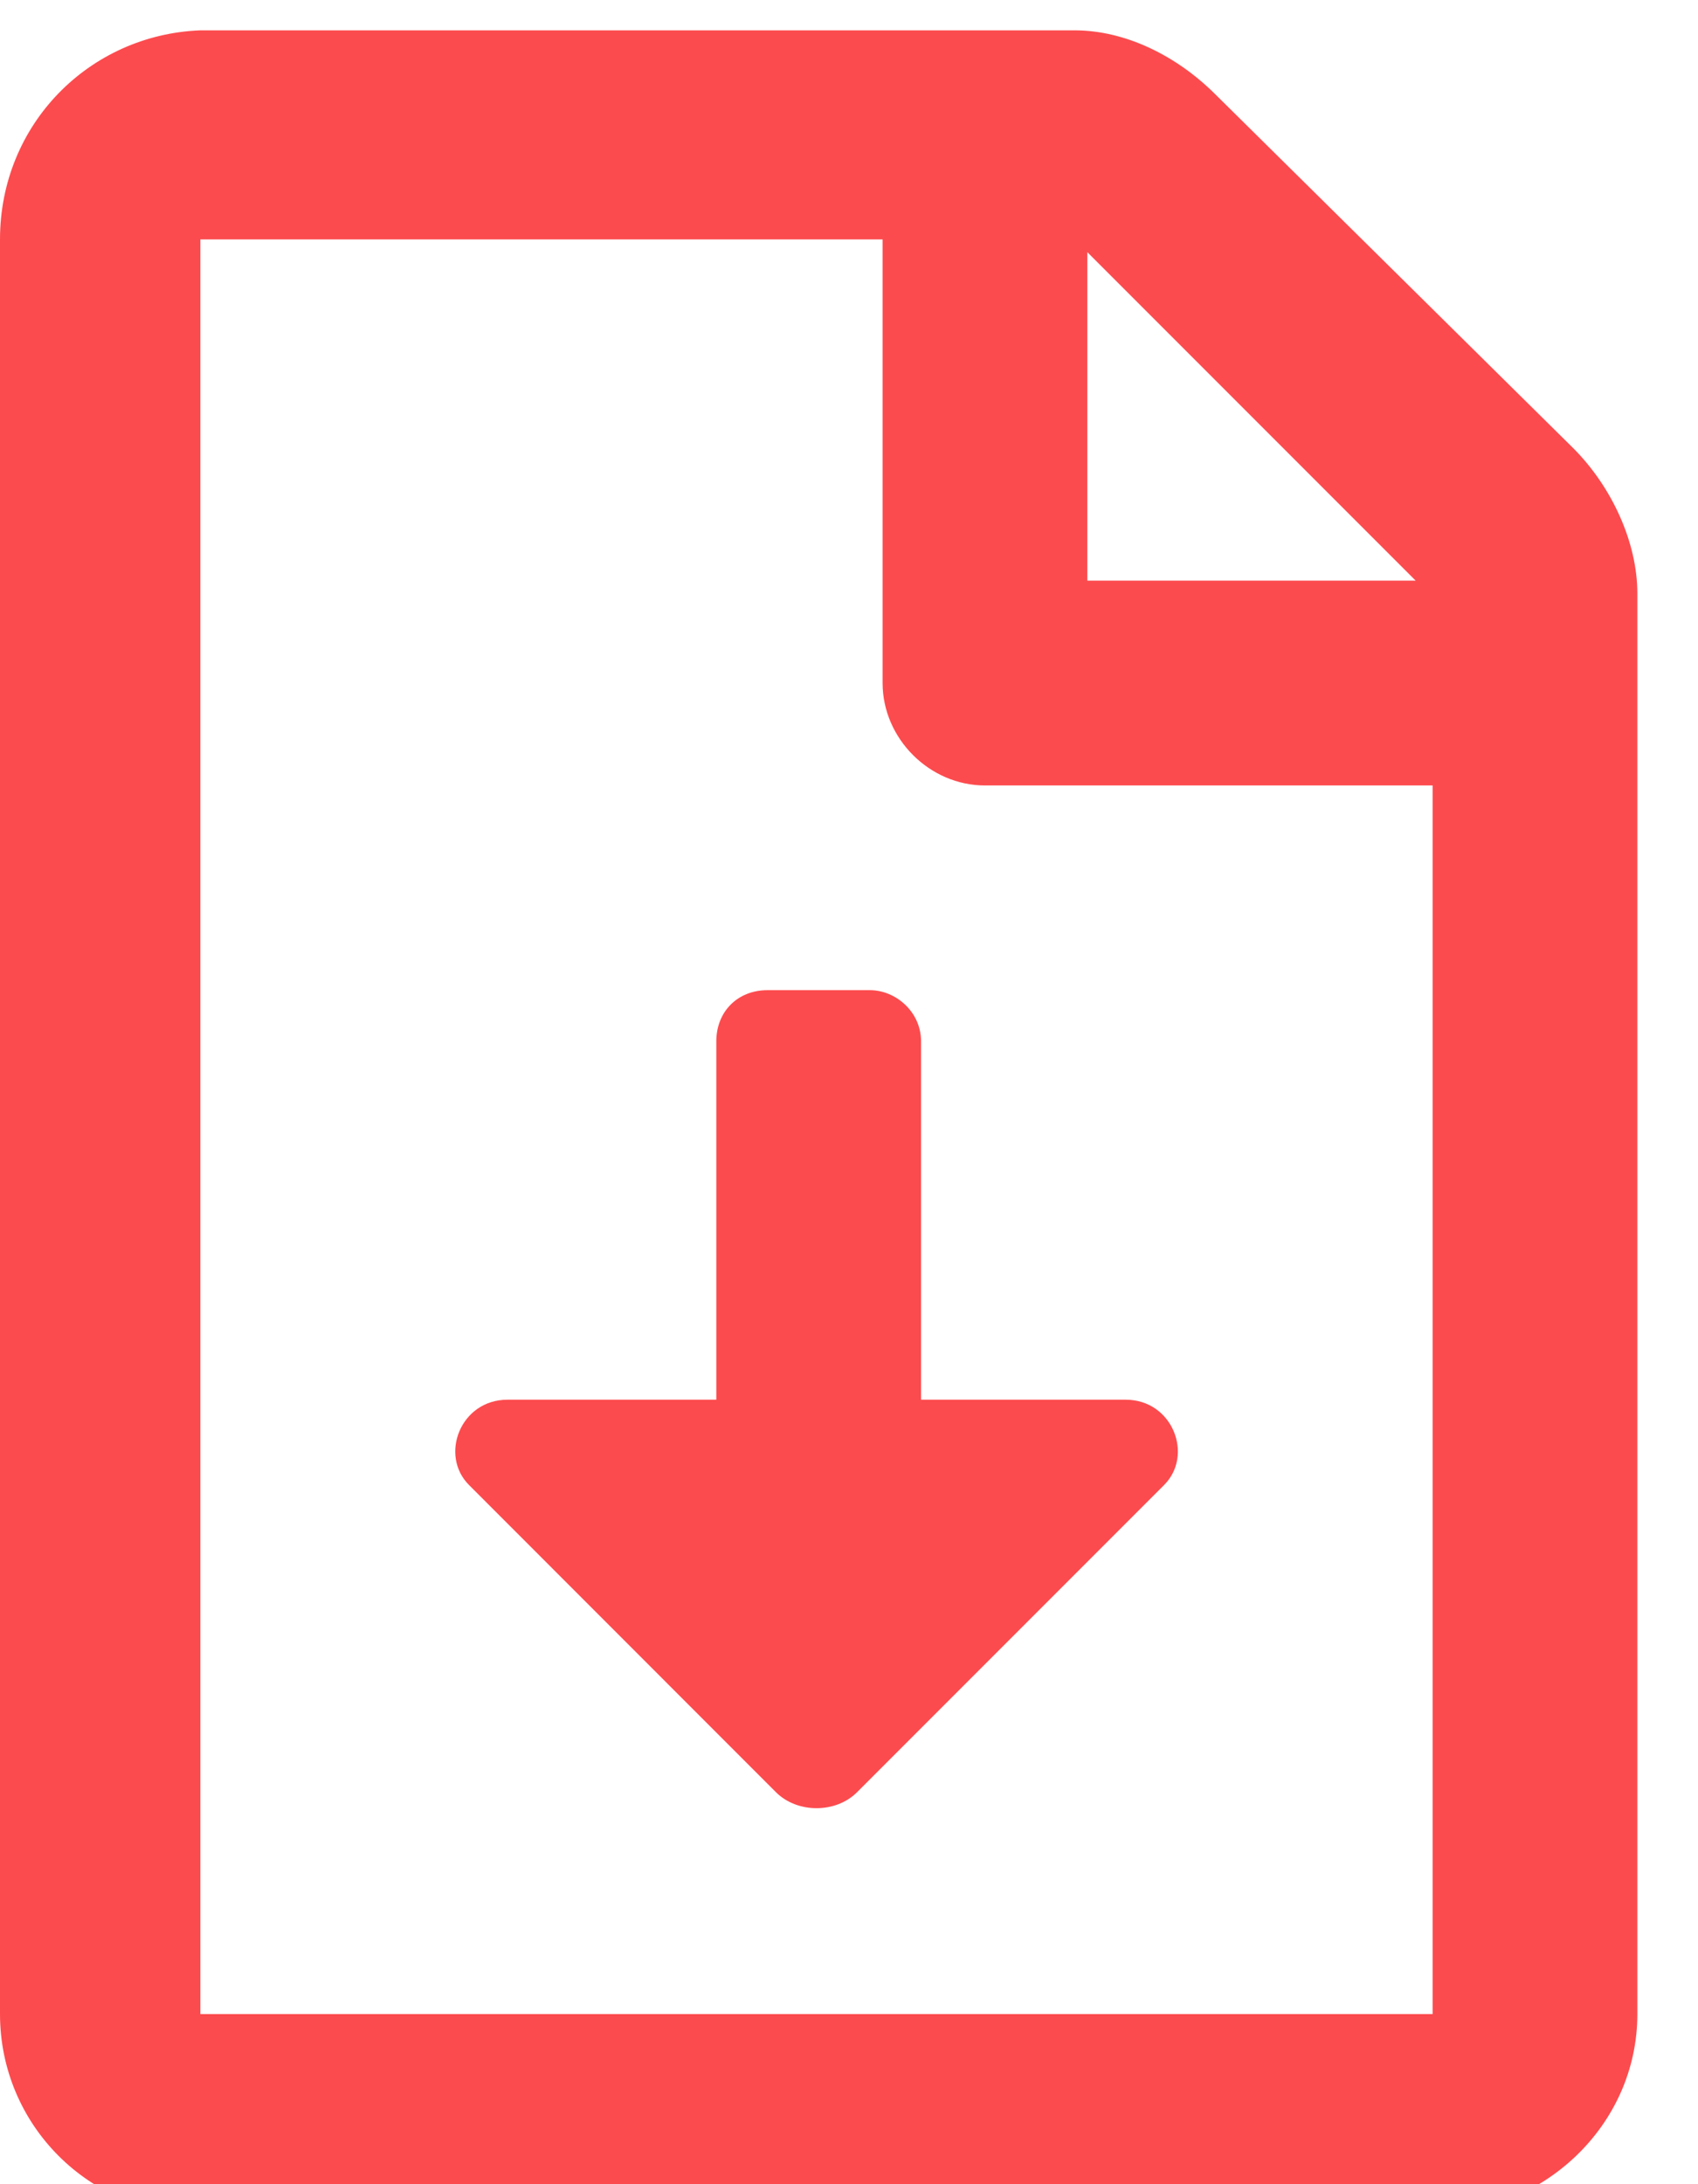 <svg width="14" height="18" viewBox="0 0 14 18" fill="none" xmlns="http://www.w3.org/2000/svg">
<path d="M7.594 8.582C7.594 8.336 7.383 8.16 7.172 8.16H6.328C6.082 8.16 5.906 8.336 5.906 8.582V11.535H4.184C3.797 11.535 3.621 11.992 3.867 12.238L6.398 14.77C6.574 14.945 6.891 14.945 7.066 14.77L9.598 12.238C9.844 11.992 9.668 11.535 9.281 11.535H7.594V8.582ZM12.973 3.695L10.02 0.777C9.703 0.461 9.281 0.25 8.859 0.25H1.652C0.738 0.285 0 1.023 0 1.973V16.598C0 17.512 0.738 18.25 1.652 18.25H11.777C12.727 18.25 13.5 17.512 13.5 16.598V4.891C13.5 4.469 13.289 4.012 12.973 3.695ZM8.965 2.078L11.672 4.785H8.965V2.078ZM11.812 16.598H1.652V1.973H7.277V5.629C7.277 6.086 7.664 6.473 8.121 6.473H11.812V16.598Z" fill="#FC4B4E"/>
</svg>
